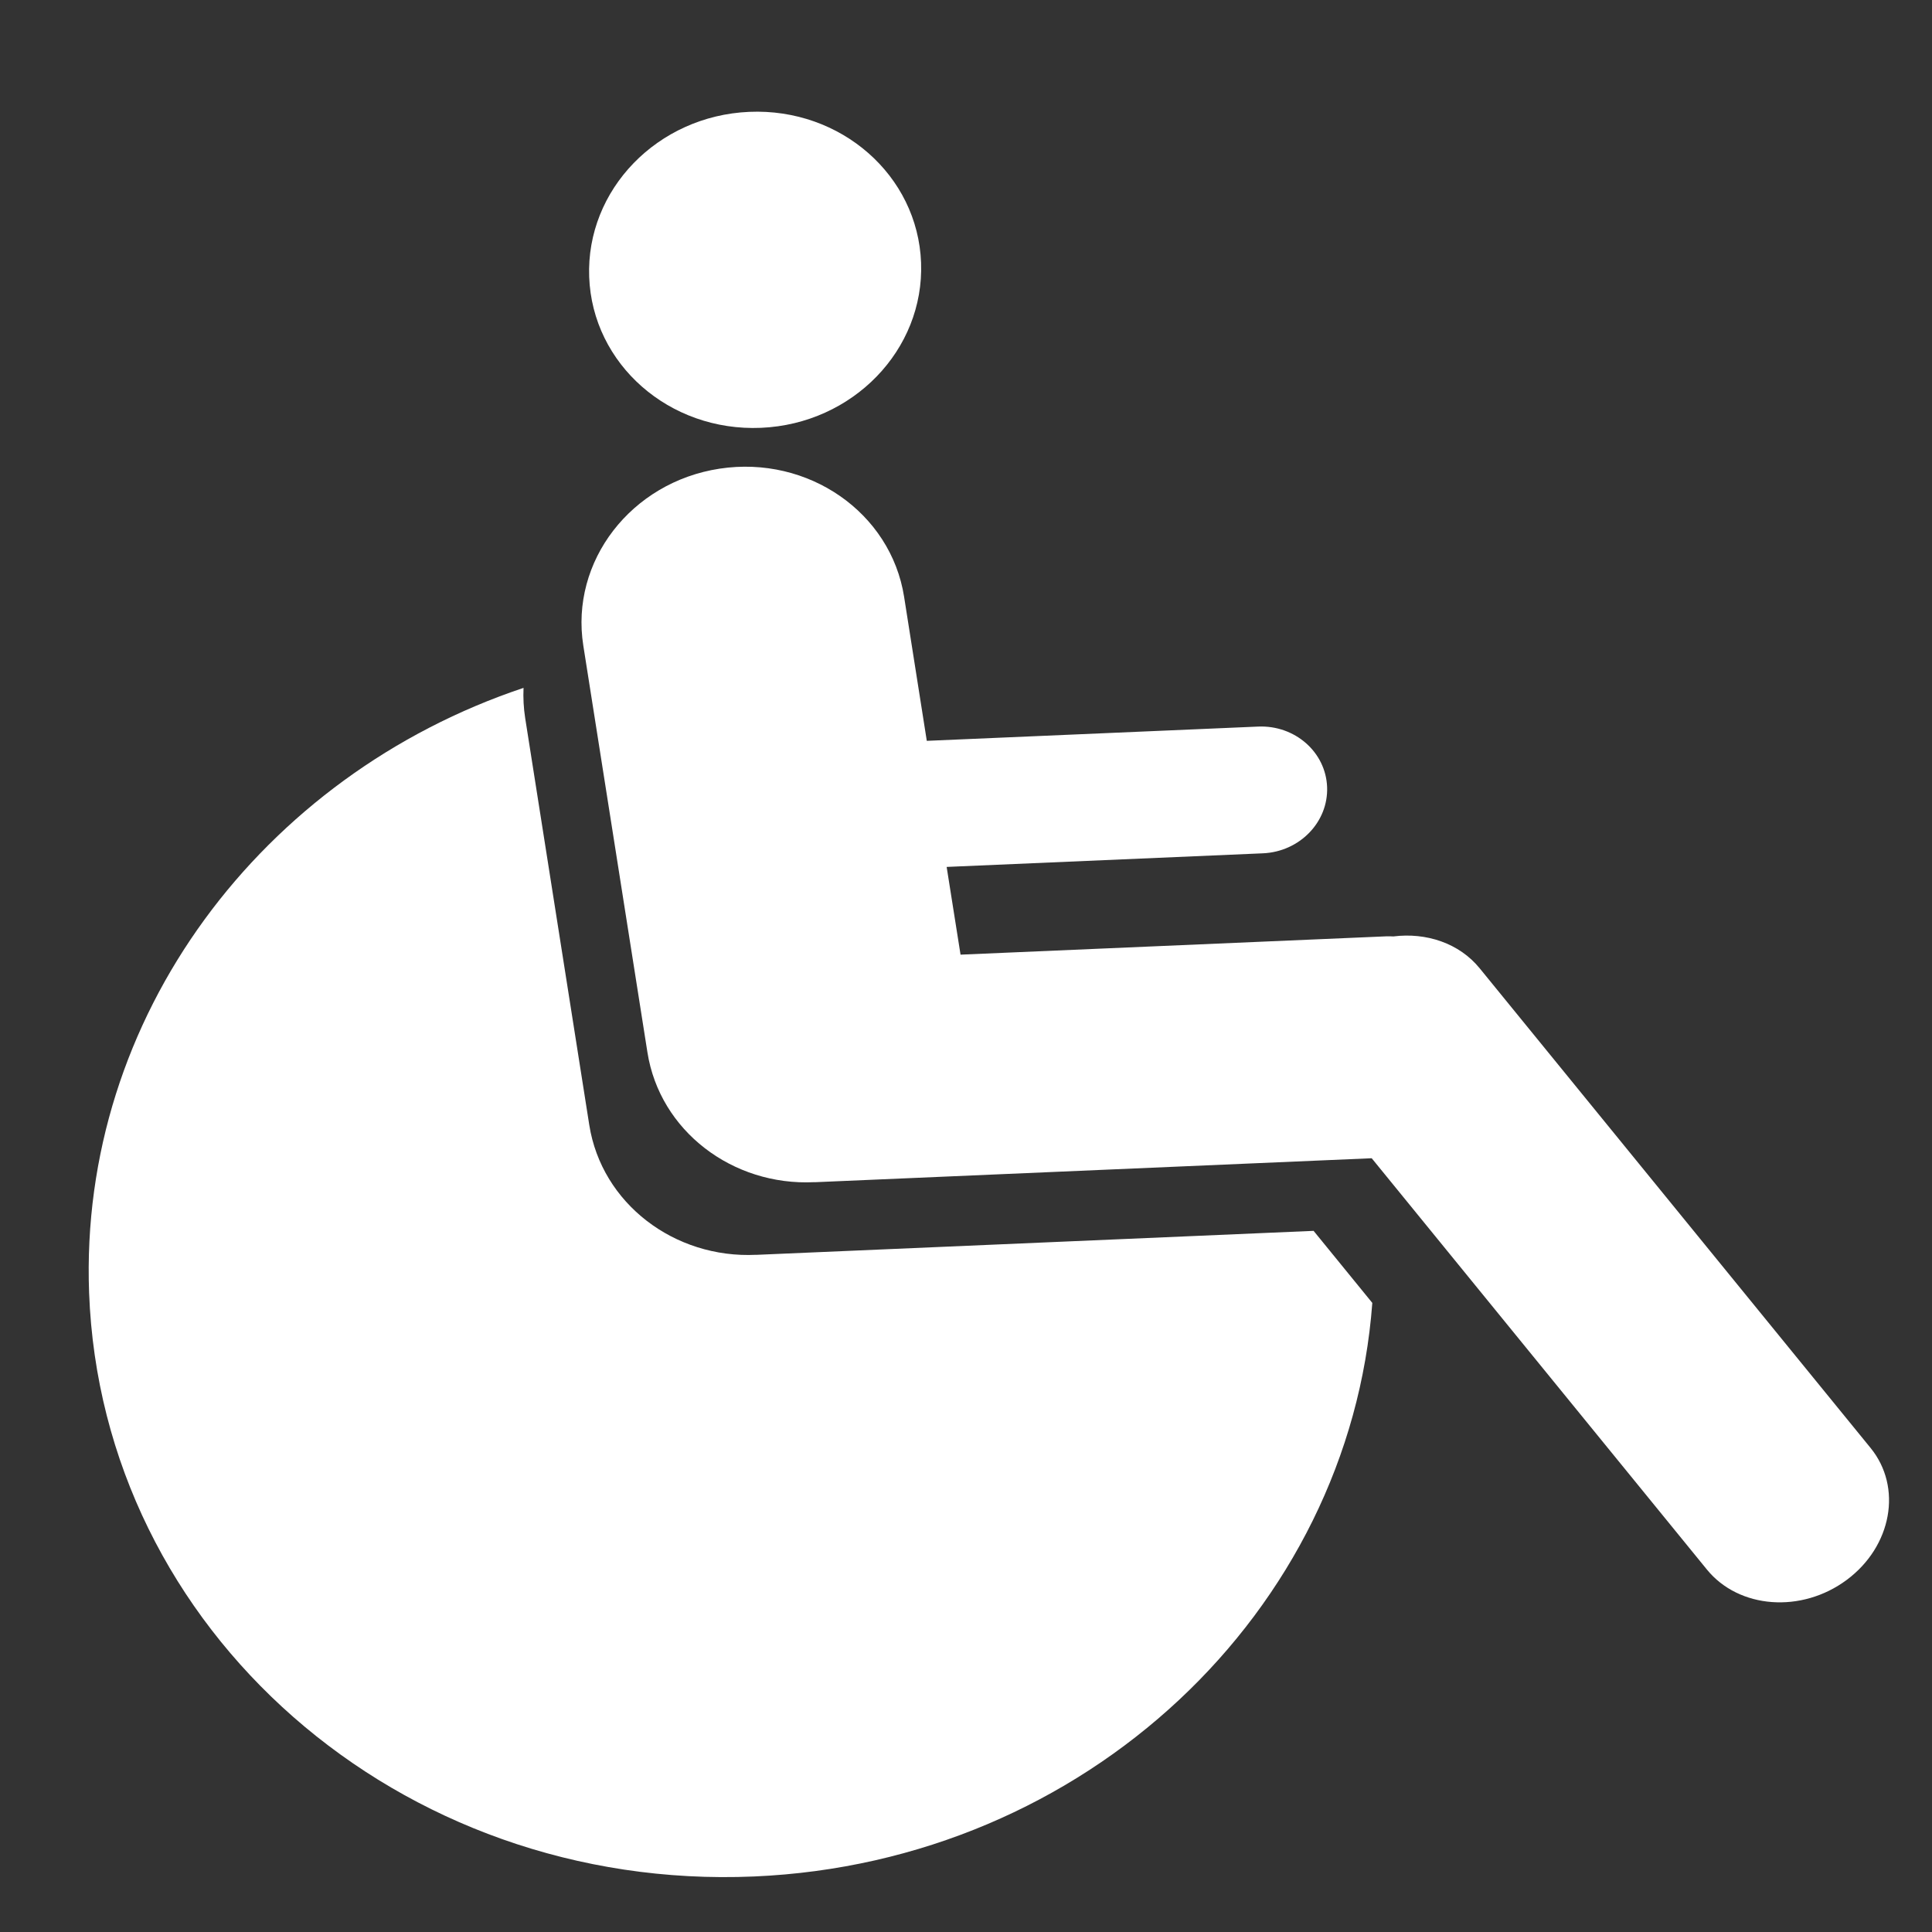 <?xml version="1.0" encoding="UTF-8" standalone="no"?>
<svg
   xmlns:dc="http://purl.org/dc/elements/1.1/"
   xmlns:cc="http://creativecommons.org/ns#"
   xmlns:rdf="http://www.w3.org/1999/02/22-rdf-syntax-ns#"
   xmlns:svg="http://www.w3.org/2000/svg"
   xmlns="http://www.w3.org/2000/svg"
   xmlns:sodipodi="http://sodipodi.sourceforge.net/DTD/sodipodi-0.dtd"
   xmlns:inkscape="http://www.inkscape.org/namespaces/inkscape"
   xml:space="preserve"
   version="1.1"
   viewBox="0 0 30 30"
   id="svg2"
   inkscape:version="0.48.4 r"
   width="100%"
   height="100%"
   sodipodi:docname="pmr_blanc.svg"><rect x="0" y="0" width="30" height="30" fill="#333333" stroke="none"/><sodipodi:namedview
     pagecolor="#ffffff"
     bordercolor="#666666"
     borderopacity="1"
     objecttolerance="10"
     gridtolerance="10"
     guidetolerance="10"
     inkscape:pageopacity="0"
     inkscape:pageshadow="2"
     inkscape:window-width="1920"
     inkscape:window-height="1018"
     id="namedview27"
     showgrid="false"
     inkscape:zoom="2.68"
     inkscape:cx="33.656975"
     inkscape:cy="95.142557"
     inkscape:window-x="1912"
     inkscape:window-y="-8"
     inkscape:window-maximized="1"
     inkscape:current-layer="svg2"
     fit-margin-top="0"
     fit-margin-left="0"
     fit-margin-right="0"
     fit-margin-bottom="0"
     borderlayer="false" /><defs
     id="defs6"><clipPath
       id="clipPath16"
       clipPathUnits="userSpaceOnUse"><path
         d="m 0,72.767 70.345,0 V 0 H 0 v 72.767 z"
         id="path9"
         inkscape:connector-curvature="0" /></clipPath></defs><g
     transform="matrix(0.395,-0.017,-0.014,-0.376,1.737,29.567)"
     id="g11"><g
       clip-path="url(#clipPath16)"
       id="g13"><g
         transform="translate(27.635,72.767)"
         id="g15"><path
           d="m 0,0 c 3.604,0 6.524,-2.92 6.524,-6.524 0,-3.605 -2.92,-6.525 -6.524,-6.525 -3.604,0 -6.523,2.92 -6.523,6.525 C -6.523,-2.92 -3.604,0 0,0"
           id="path17"
           inkscape:connector-curvature="0"
           style="fill:#ffffff;fill-rule:nonzero" /></g><g
         transform="translate(69.693,15.688)"
         id="g19"><path
           d="m 0,0 -14.64,20.469 c -0.765,1.073 -2.044,1.58 -3.343,1.468 -0.097,0.01 -0.193,0.017 -0.292,0.017 h -16.721 l -0.417,3.642 h 12.431 c 1.445,0 2.618,1.173 2.618,2.617 0,1.444 -1.173,2.617 -2.618,2.617 h -13.026 l -0.68,5.978 c -0.398,3.498 -3.556,6.009 -7.052,5.612 -3.497,-0.399 -6.009,-3.558 -5.61,-7.053 l 1.922,-16.884 c 0.371,-3.265 3.147,-5.668 6.359,-5.65 0.009,0 0.02,-0.003 0.032,-0.003 h 21.881 L -6.601,-4.724 c 1.199,-1.676 3.65,-1.98 5.472,-0.675 C 0.693,-4.095 1.2,-1.678 0,0"
           id="path21"
           inkscape:connector-curvature="0"
           style="fill:#ffffff;fill-rule:nonzero" /></g><g
         transform="translate(26.269,25.627)"
         id="g23"><path
           d="m 0,0 c -0.011,0 -0.022,0.002 -0.032,0.002 -3.212,-0.017 -5.989,2.386 -6.361,5.651 l -1.92,16.882 c -0.048,0.426 -0.053,0.844 -0.021,1.255 -10.378,-3.136 -17.935,-12.769 -17.935,-24.17 0,-13.944 11.303,-25.247 25.247,-25.247 13.032,0 23.756,9.876 25.102,22.552 L 21.881,0 H 0 z"
           id="path25"
           inkscape:connector-curvature="0"
           style="fill:#ffffff;fill-rule:nonzero" /></g></g></g></svg>